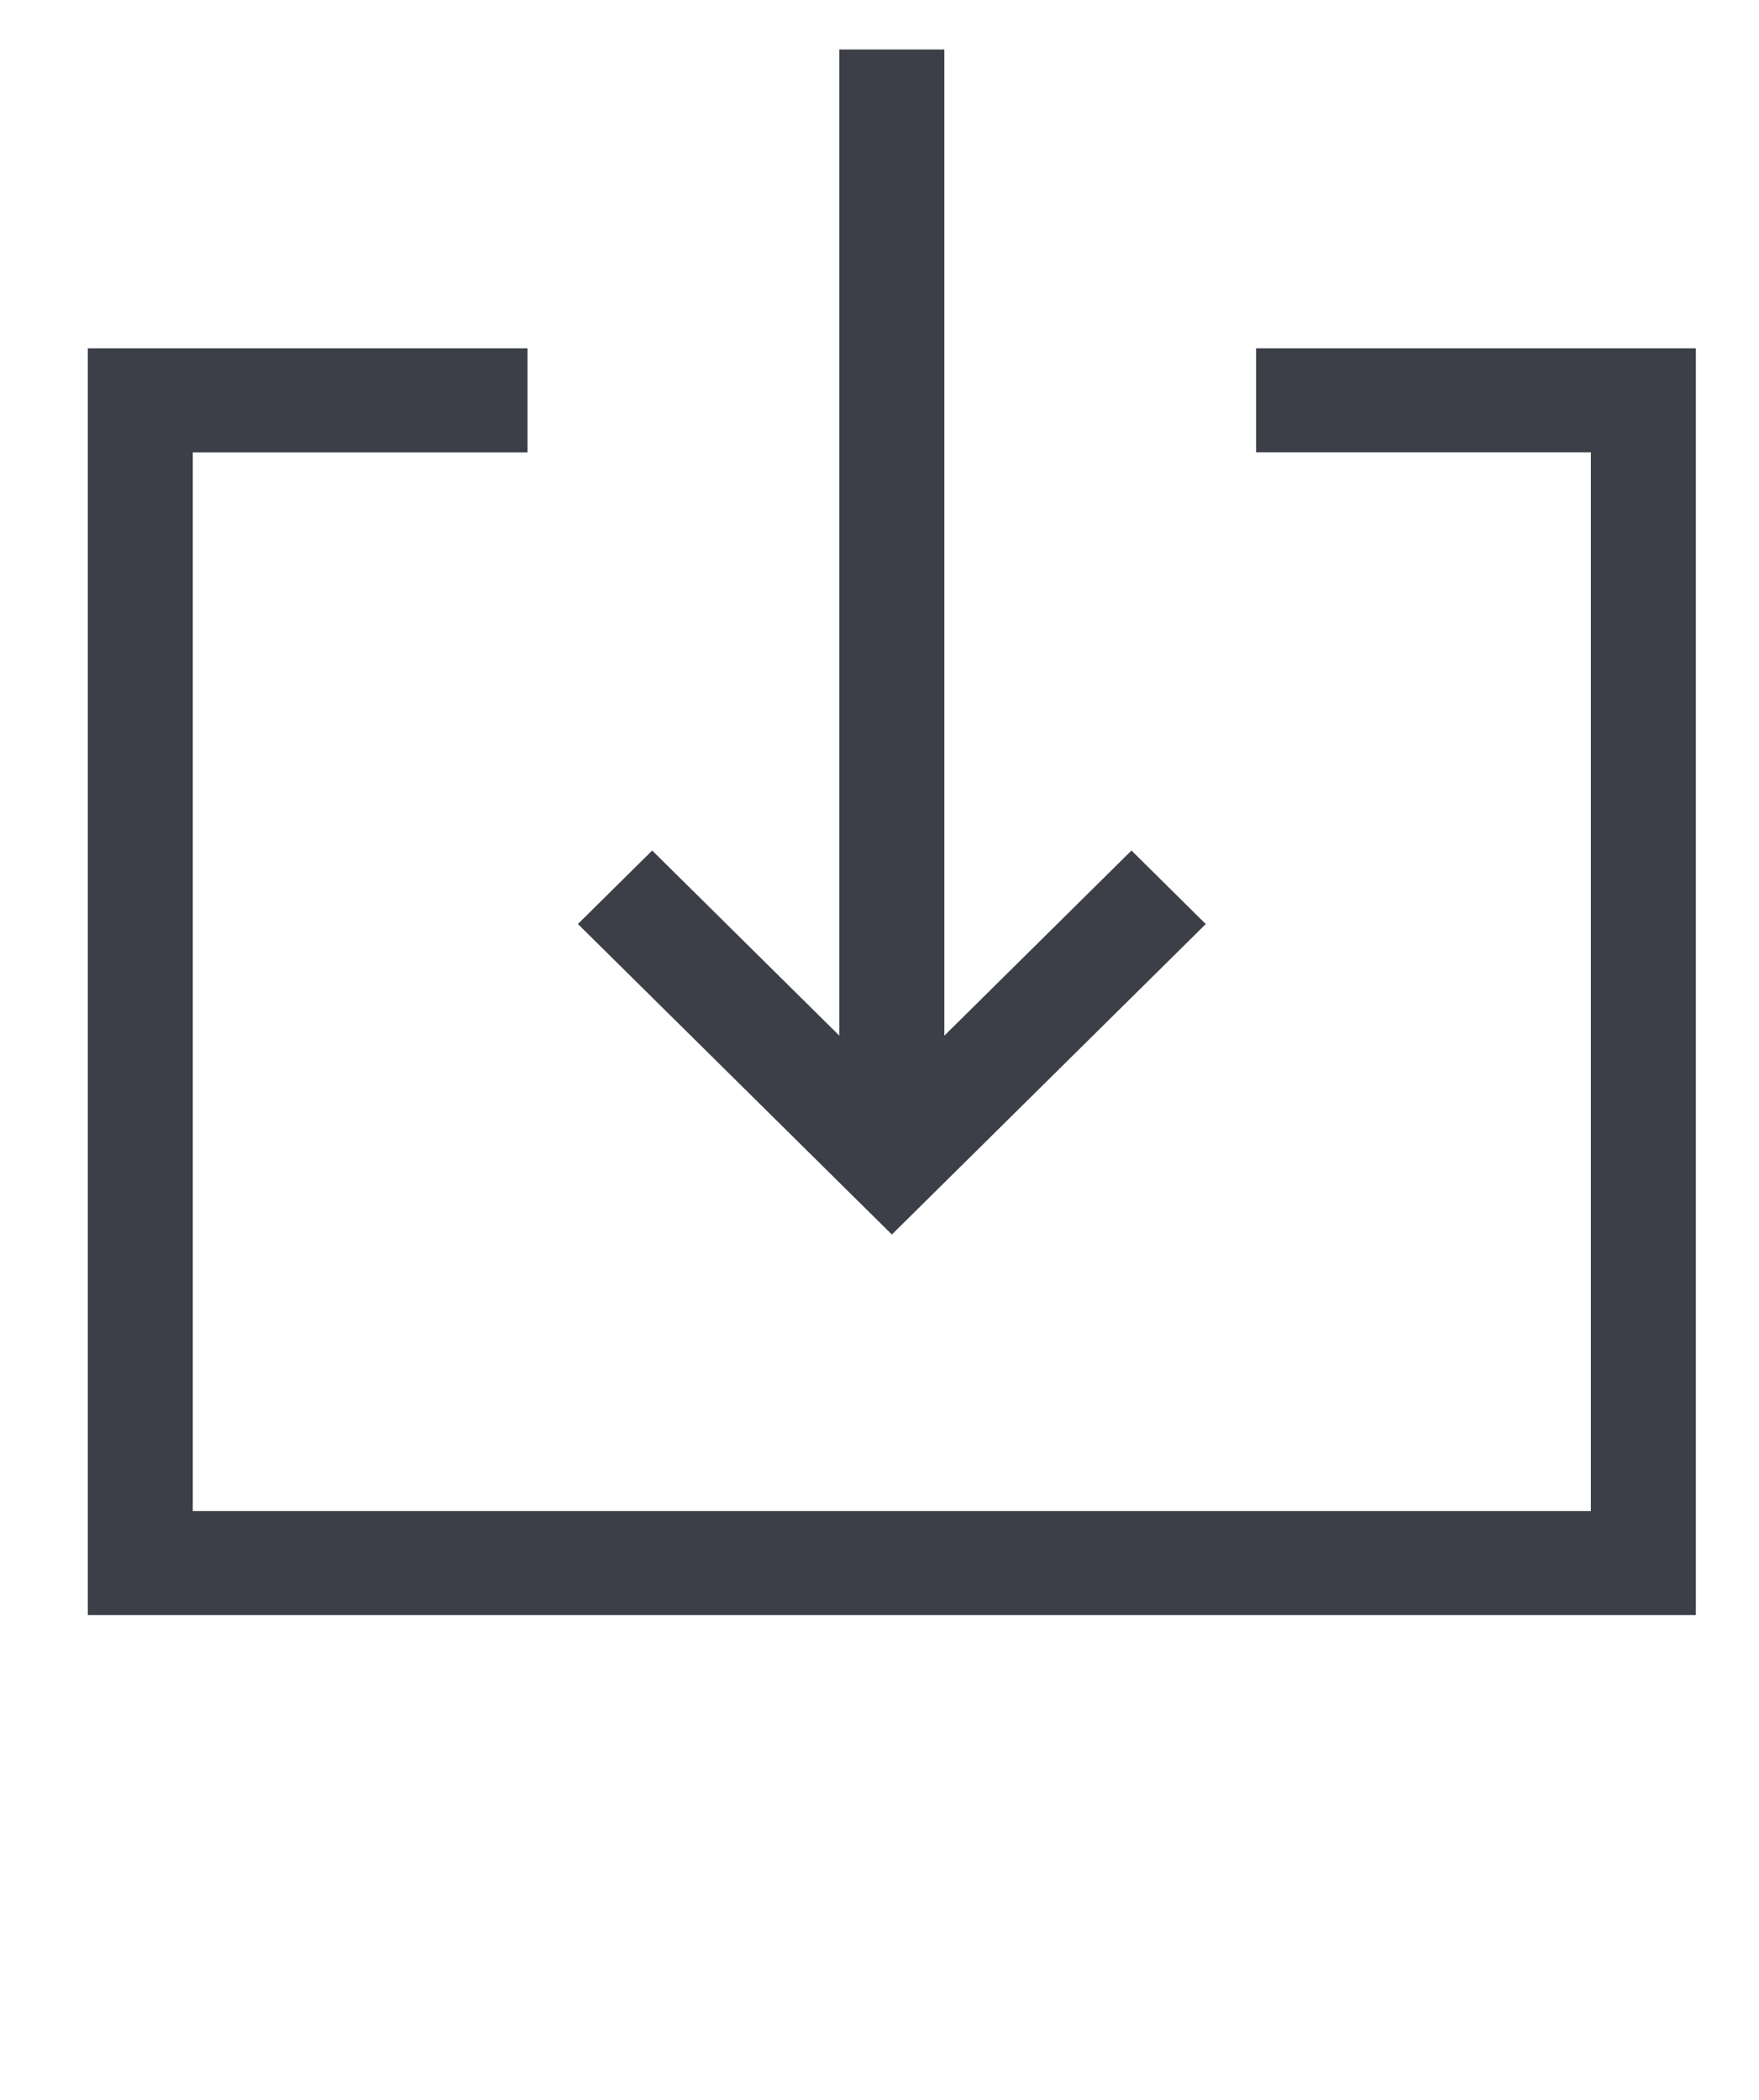 <svg width="31" height="37" fill="none" xmlns="http://www.w3.org/2000/svg"><g clip-path="url(#clip0)" fill="#3C3F47"><path d="M14.792.872v17.376l-3.298-3.262-1.309 1.295 5.533 5.471 5.532-5.47-1.309-1.296-3.298 3.262V.872h-1.85z"/><path d="M22.137 7.969h5.9v18.656H3.397V7.97h5.9V6.137h-7.75v22.32h28.34V6.137h-7.75V7.97z"/></g><defs><clipPath id="clip0"><path fill="#fff" transform="translate(.912 .014)" d="M0 0h29.613v36.627H0z"/></clipPath></defs></svg>